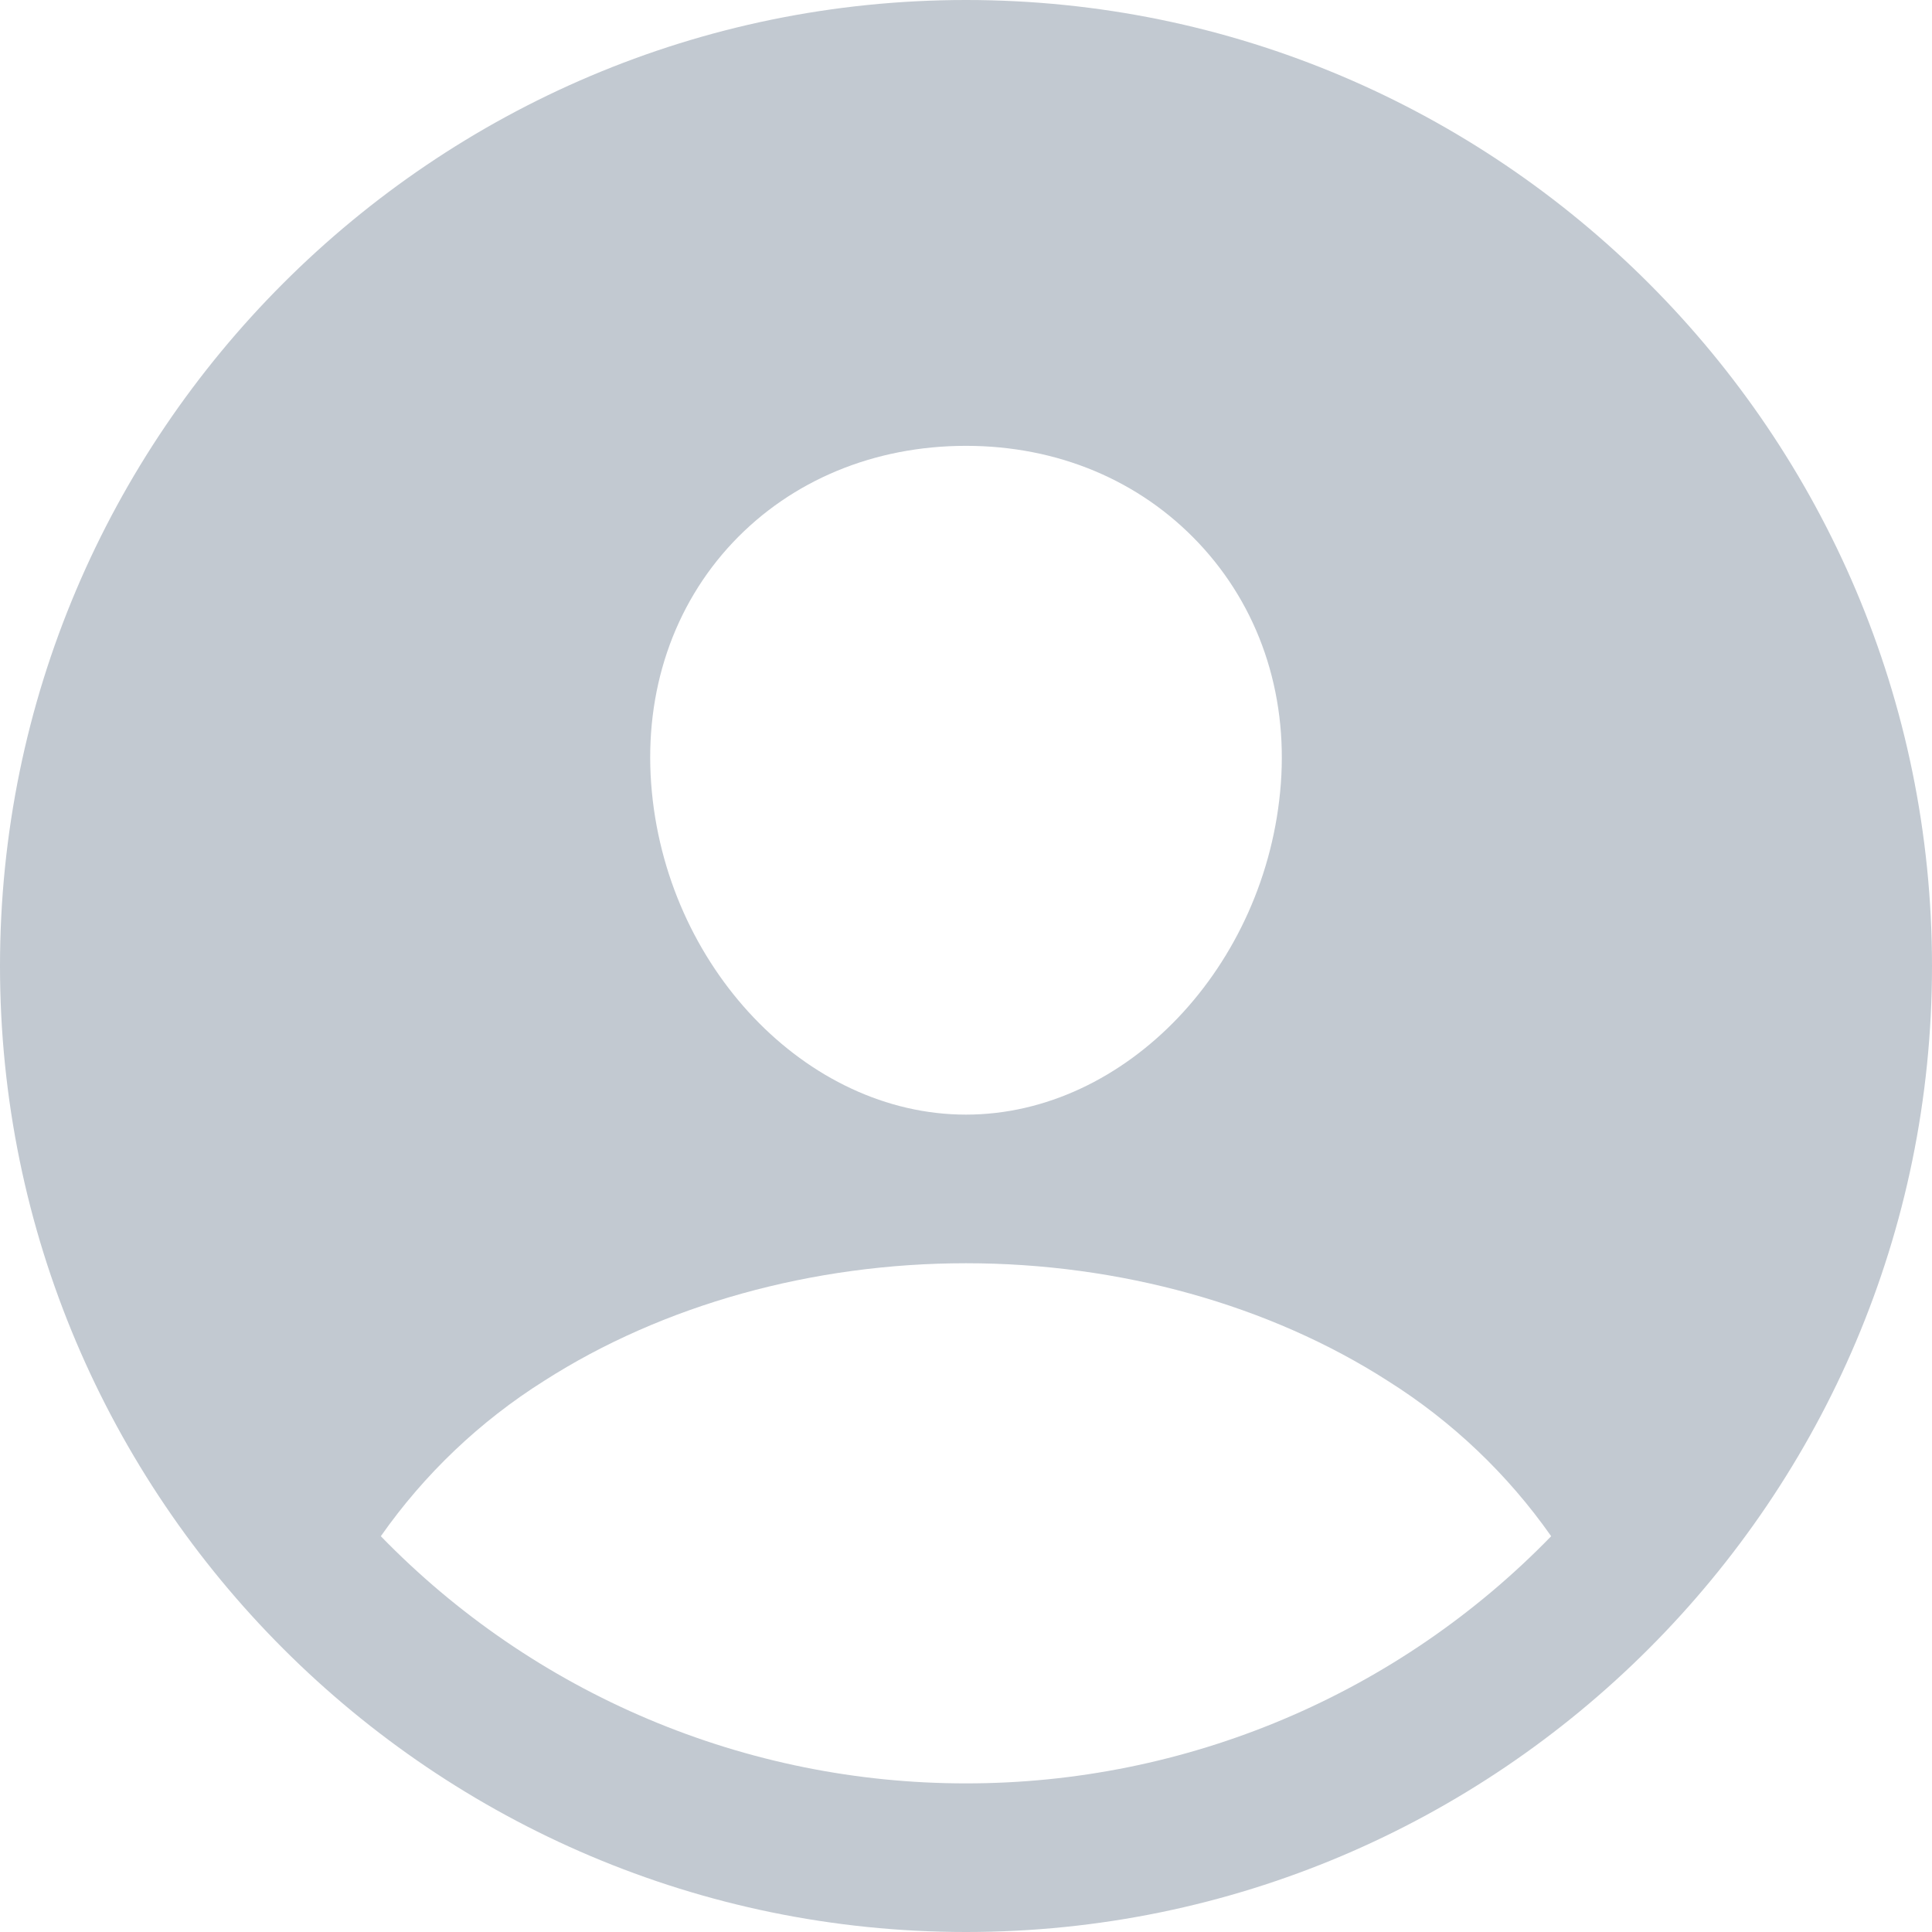 <svg width="120" height="120" viewBox="0 0 120 120" fill="none" xmlns="http://www.w3.org/2000/svg">
<path d="M60 0C26.916 0 0 26.916 0 60C0 93.084 26.916 120 60 120C93.084 120 120 93.084 120 60C120 26.916 93.084 0 60 0ZM45.514 33.698C49.168 29.824 54.312 27.692 60 27.692C65.689 27.692 70.786 29.838 74.455 33.733C78.173 37.679 79.982 42.981 79.555 48.681C78.701 60 69.932 69.231 60 69.231C50.068 69.231 41.282 60 40.445 48.678C40.021 42.932 41.827 37.612 45.514 33.698ZM60 110.769C53.222 110.774 46.513 109.417 40.27 106.78C34.026 104.143 28.376 100.279 23.654 95.417C26.358 91.561 29.804 88.281 33.79 85.771C41.143 81.058 50.449 78.462 60 78.462C69.551 78.462 78.857 81.058 86.201 85.771C90.19 88.28 93.639 91.559 96.346 95.417C91.624 100.28 85.974 104.144 79.731 106.781C73.487 109.418 66.778 110.774 60 110.769Z" fill="#C2C9D1"/>
</svg>
